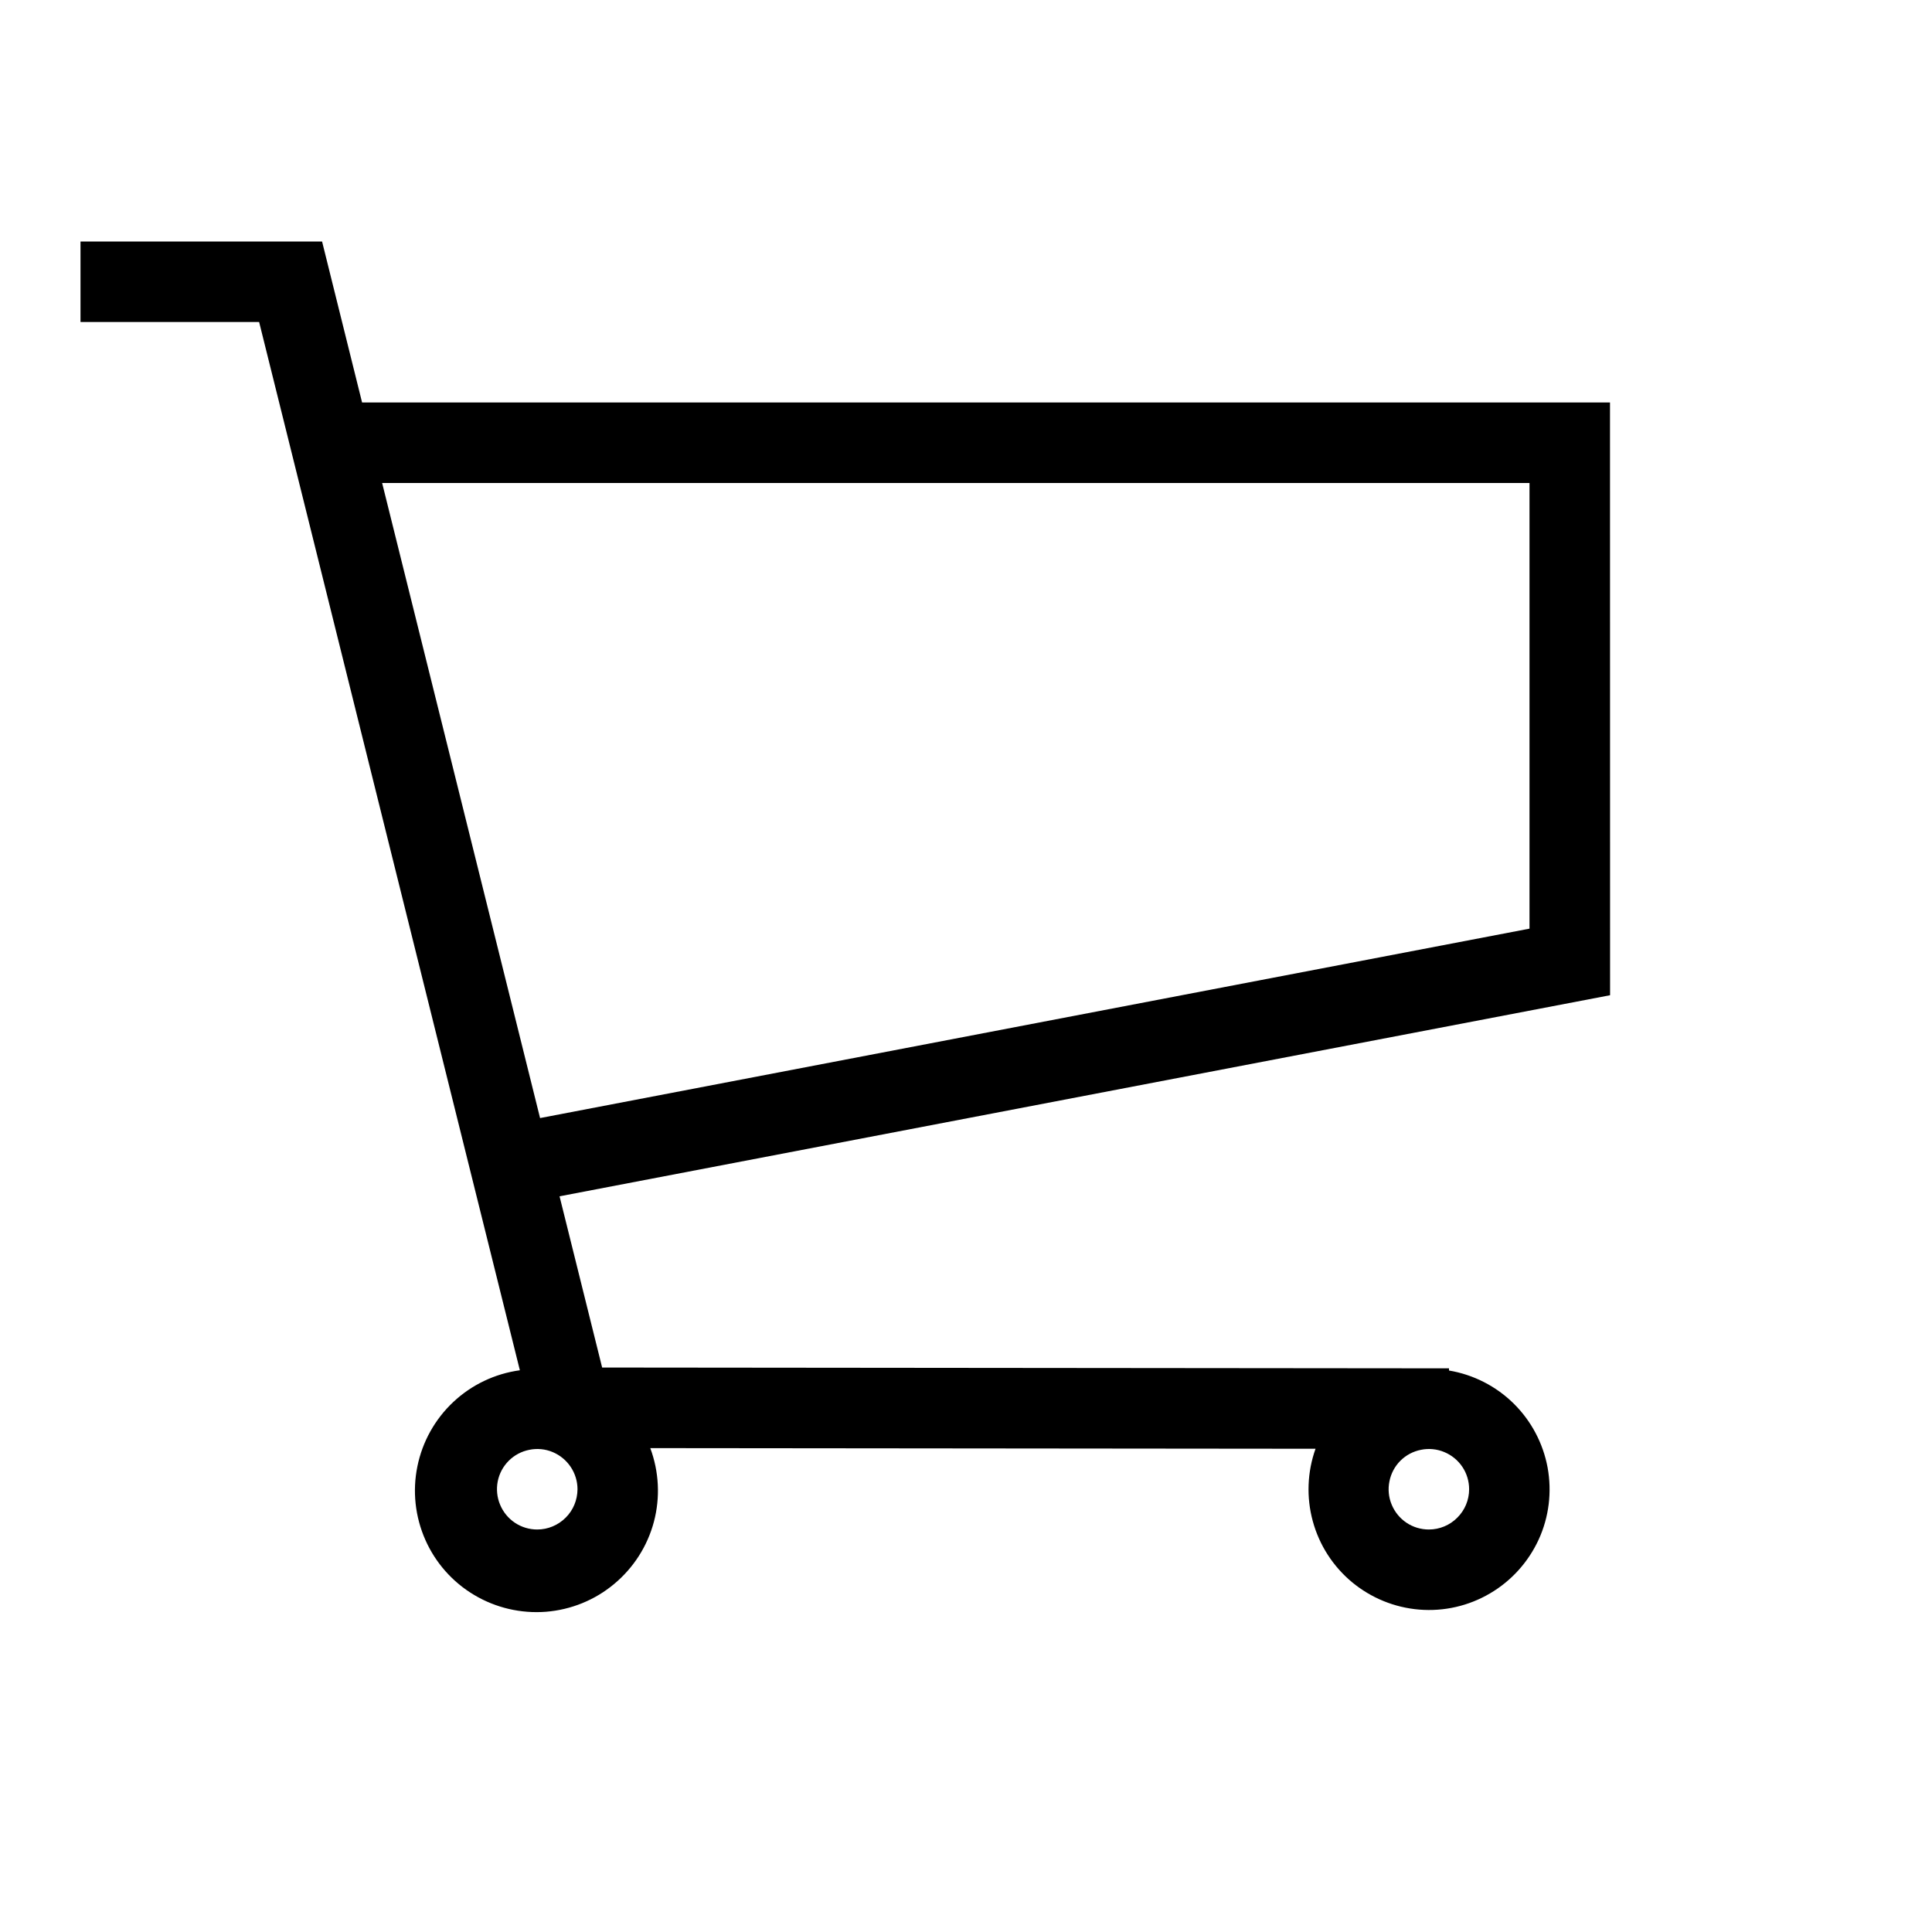 <svg width="24" height="24" viewBox="0 0 24 24" fill="none" xmlns="http://www.w3.org/2000/svg">
<path d="M18 17.025V16.998L7.48 16.988L6.951 14.861L20.001 12.363L20 5H4.498L4.001 3H1V4H3.219L6.458 17.022C6.148 17.064 5.859 17.202 5.631 17.416C5.403 17.63 5.247 17.91 5.185 18.216C5.122 18.523 5.157 18.841 5.283 19.127C5.409 19.413 5.621 19.653 5.89 19.813C6.158 19.973 6.47 20.046 6.782 20.022C7.094 19.997 7.39 19.877 7.63 19.676C7.87 19.476 8.043 19.206 8.123 18.904C8.203 18.602 8.187 18.282 8.078 17.989L16.342 17.997C16.239 18.286 16.227 18.601 16.308 18.897C16.389 19.194 16.559 19.458 16.796 19.655C17.033 19.851 17.324 19.97 17.631 19.995C17.937 20.02 18.244 19.95 18.509 19.794C18.774 19.639 18.985 19.405 19.114 19.125C19.242 18.846 19.28 18.534 19.225 18.231C19.169 17.929 19.022 17.651 18.803 17.435C18.584 17.219 18.303 17.076 18 17.025ZM19 6V11.536L6.709 13.889L4.747 6H19ZM6.674 19C6.575 19 6.478 18.971 6.396 18.916C6.314 18.861 6.25 18.783 6.212 18.691C6.174 18.6 6.164 18.499 6.183 18.402C6.202 18.305 6.25 18.216 6.32 18.146C6.39 18.076 6.479 18.029 6.576 18.01C6.673 17.99 6.774 18 6.865 18.038C6.956 18.076 7.034 18.14 7.089 18.222C7.144 18.304 7.174 18.401 7.174 18.5C7.173 18.633 7.121 18.76 7.027 18.853C6.933 18.947 6.806 19 6.674 19ZM17.75 19C17.651 19 17.554 18.971 17.472 18.916C17.39 18.861 17.326 18.783 17.288 18.691C17.25 18.6 17.24 18.499 17.26 18.402C17.279 18.305 17.326 18.216 17.396 18.146C17.466 18.076 17.555 18.029 17.652 18.01C17.749 17.99 17.85 18 17.941 18.038C18.033 18.076 18.111 18.14 18.166 18.222C18.221 18.304 18.25 18.401 18.25 18.5C18.25 18.633 18.197 18.76 18.103 18.853C18.01 18.947 17.883 19 17.75 19Z" fill="black"/>
</svg>
